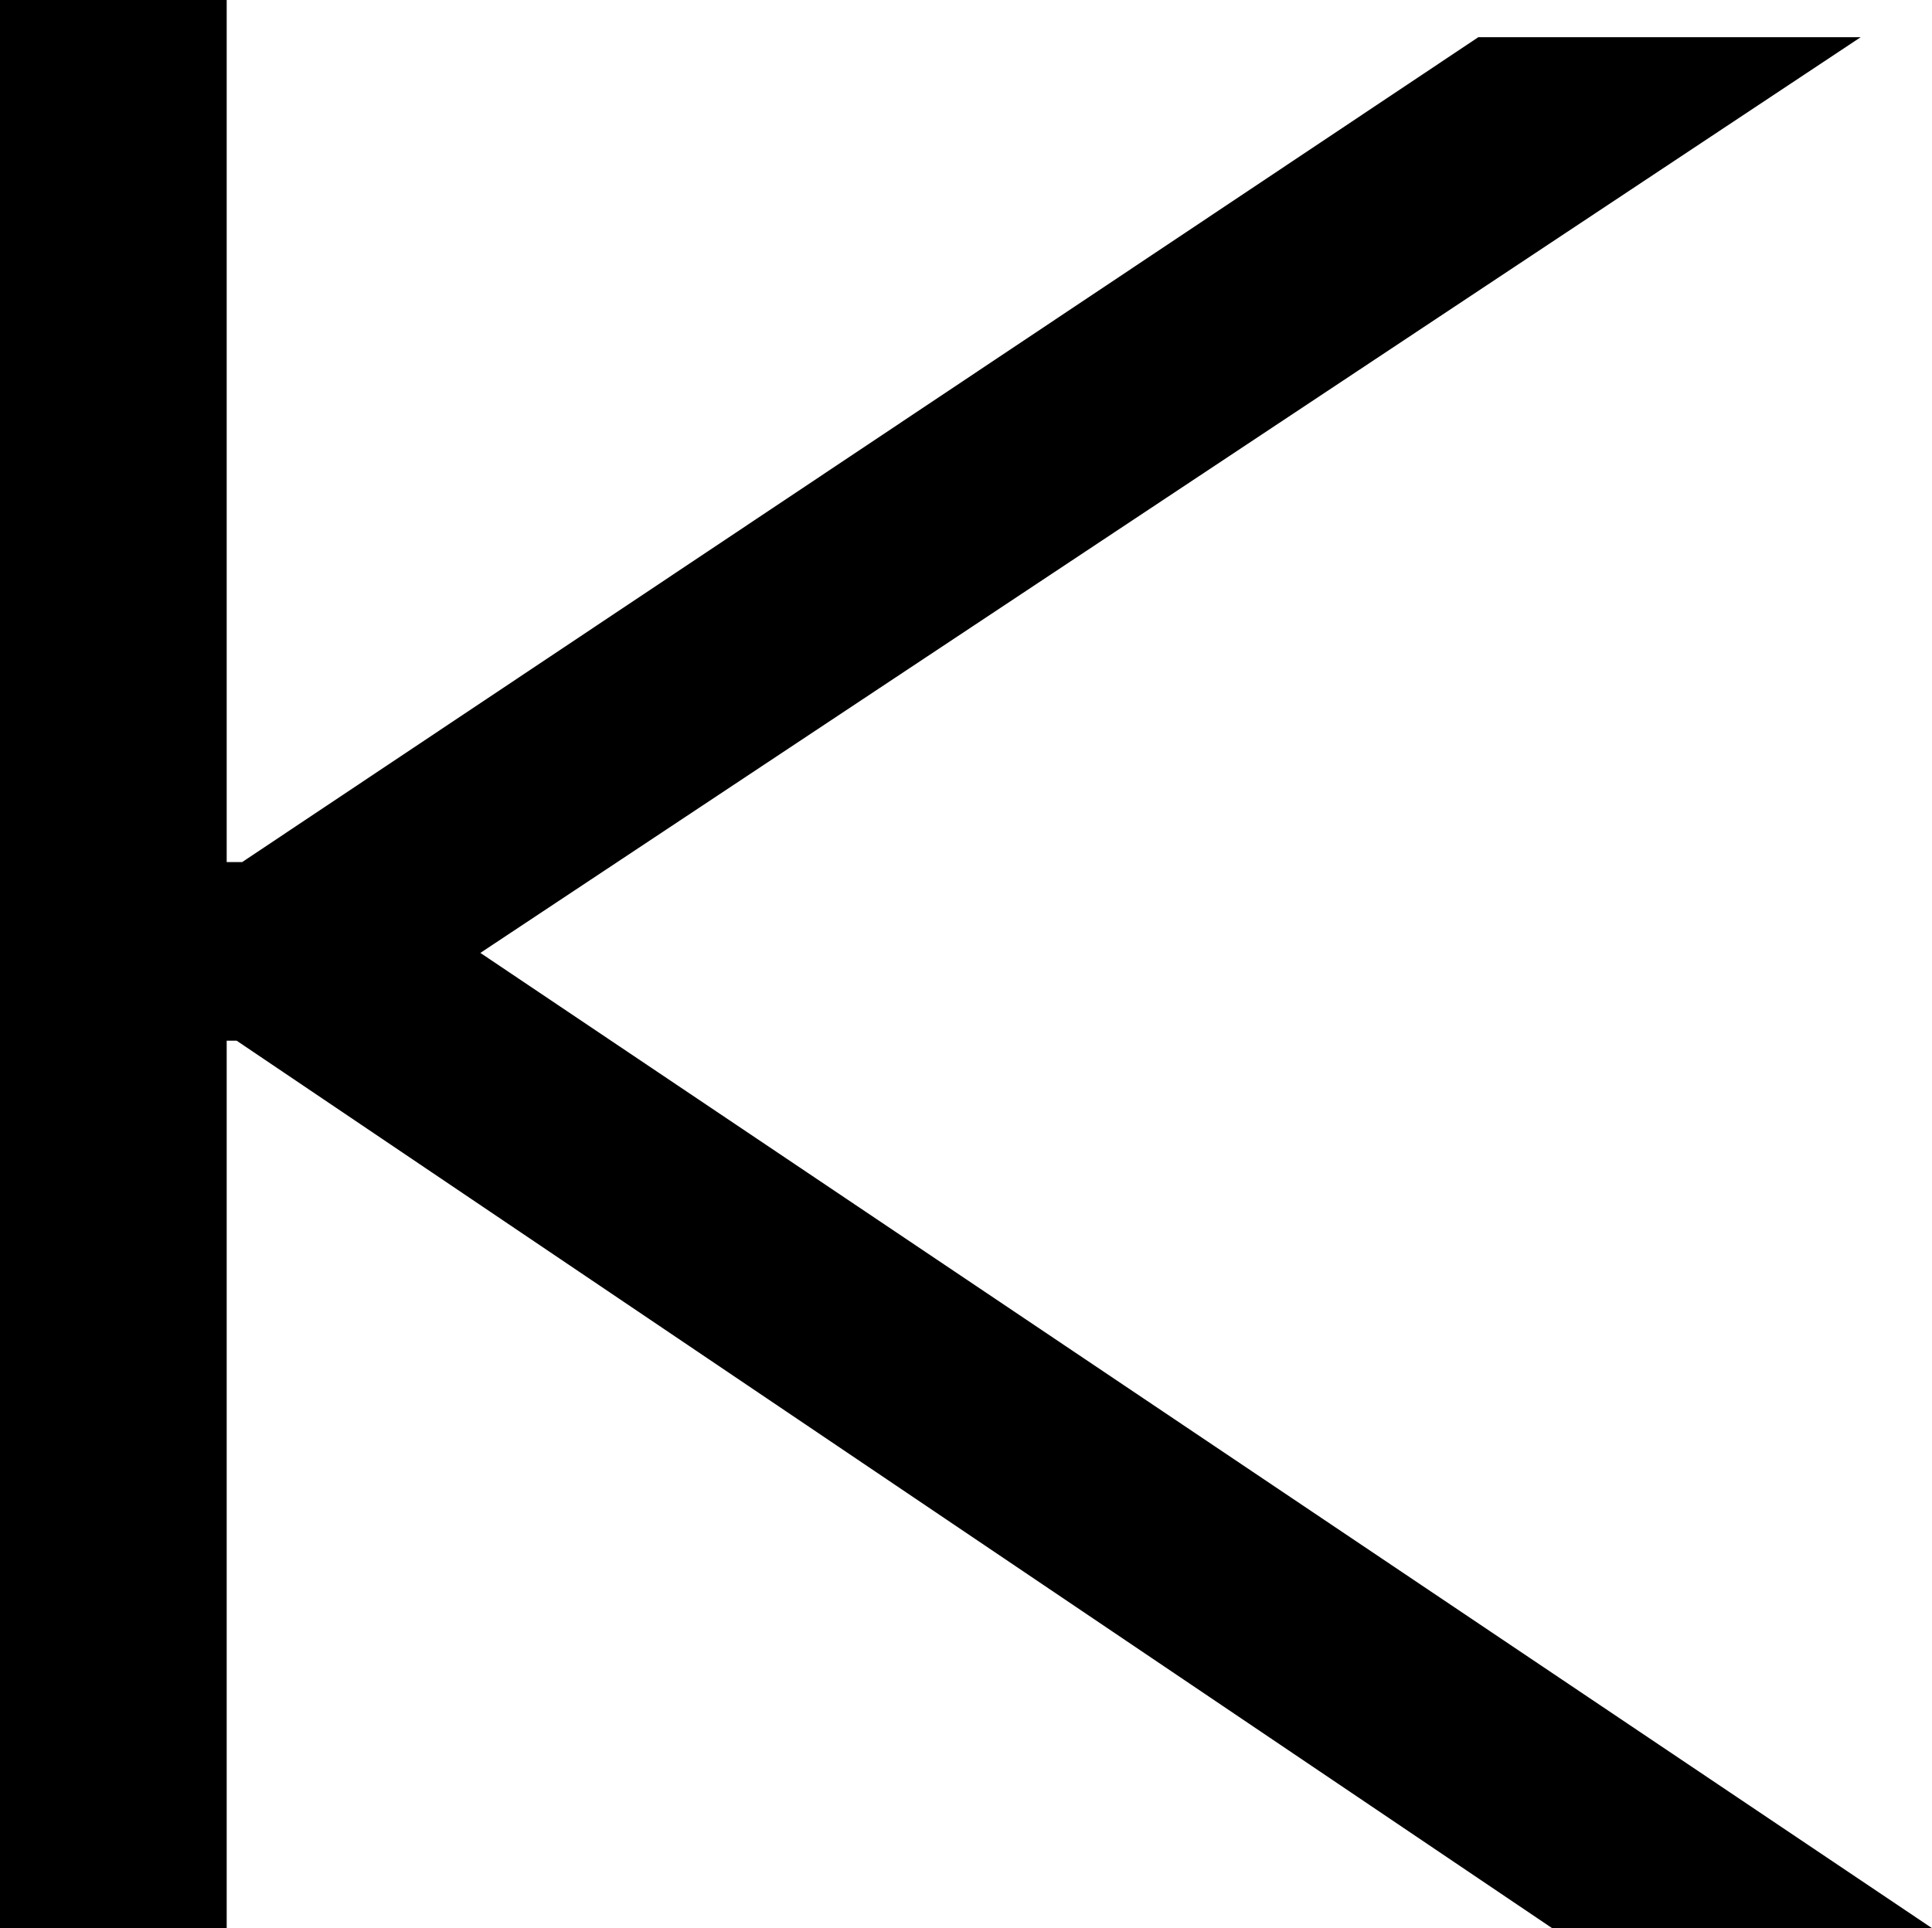 <svg xmlns="http://www.w3.org/2000/svg" viewBox="0 0 62.3 62.18"><defs></defs><g id="圖層_2" data-name="圖層 2"><g id="圖層_1-2" data-name="圖層 1"><path fill="currentColor" d="M0,0H7.31V27.8h.5L47.67,1.2H60L15.49,30.73,62.3,62.18H50.05L7.63,33.56H7.31V62.18H0Z"/></g></g></svg>